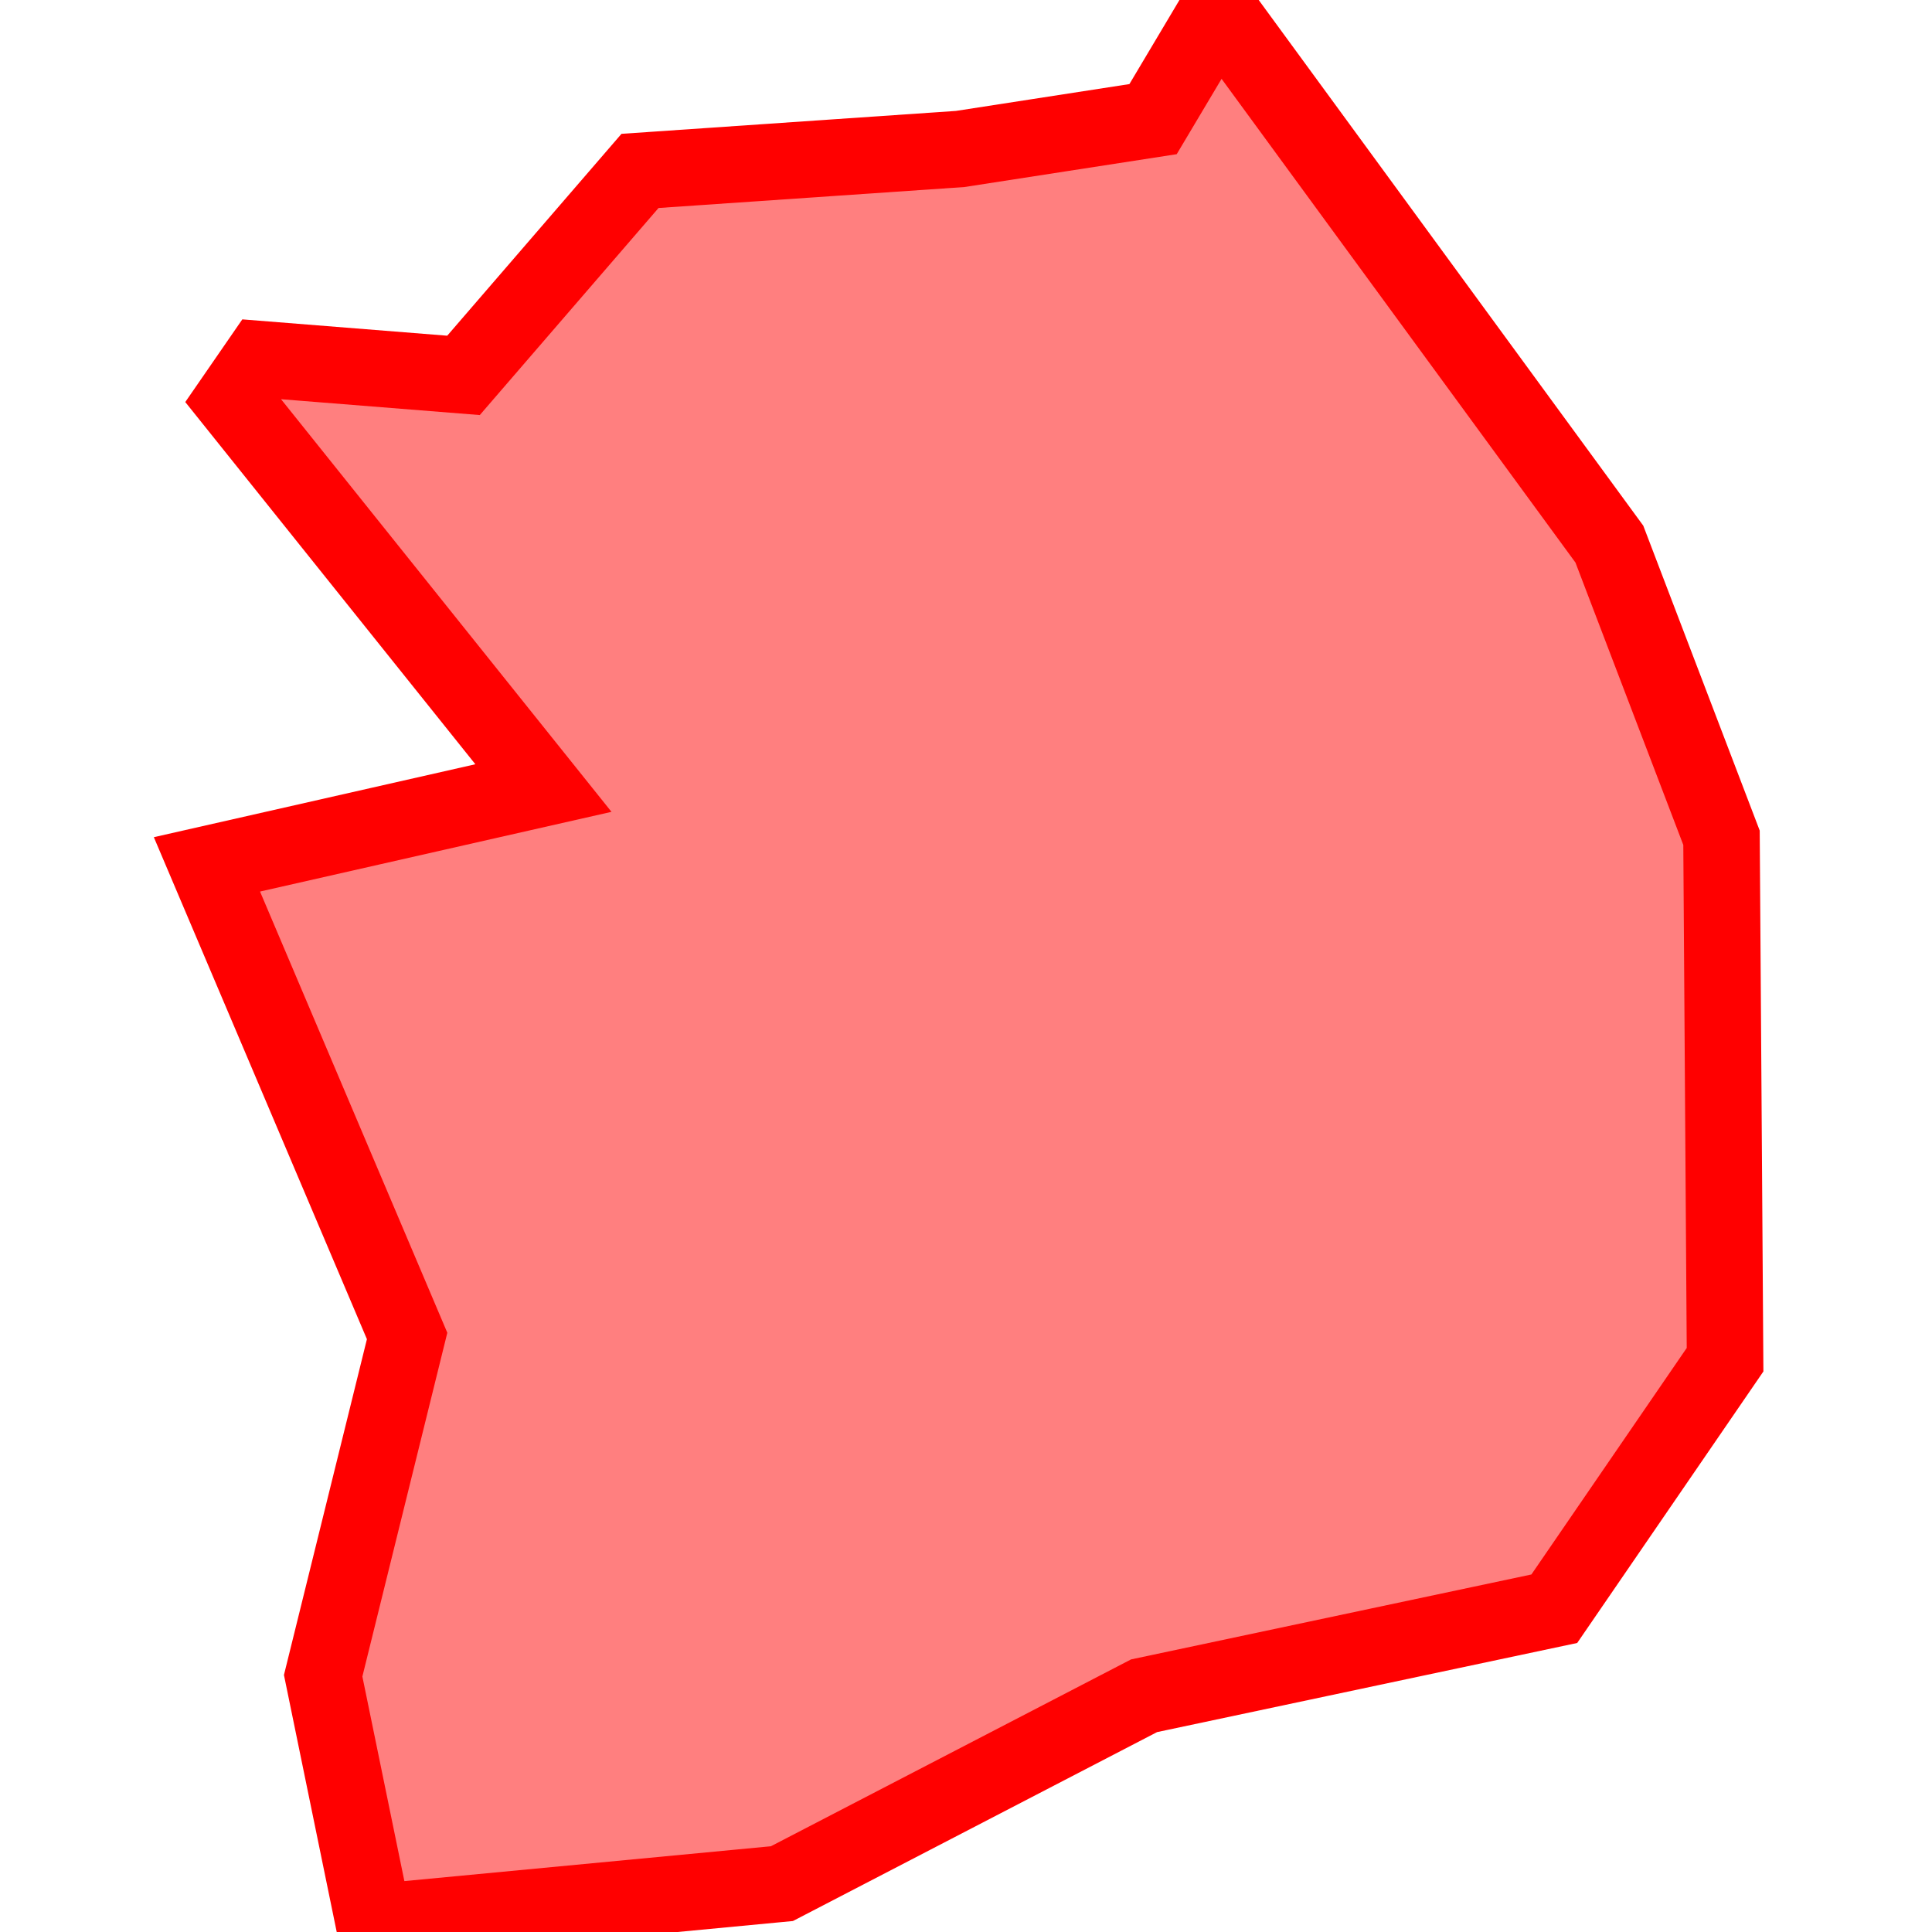 <?xml version="1.0" encoding="UTF-8"?>
<svg xmlns="http://www.w3.org/2000/svg" xmlns:xlink="http://www.w3.org/1999/xlink"
     width="101" height="101" viewBox="-50.5 -50.5 101 101">
<defs>
</defs>
<path d="M13.189,-50 L13.189,-50 L33.633,-22.056 L39.496,-6.704 L39.682,20.582 L30.755,33.6 L9.308,38.15 L-9.624,47.972 L-30.958,50 L-33.606,37.104 L-29.217,19.341 L-39.682,-5.313 L-22.091,-9.303 L-38.323,-29.571 L-36.841,-31.719 L-26.269,-30.876 L-17.042,-41.565 L-0.304,-42.712 L9.779,-44.272 L13.189,-50 Z" stroke-width="4" stroke="#ff0000" fill="#ff0000" fill-opacity="0.5" />
</svg>